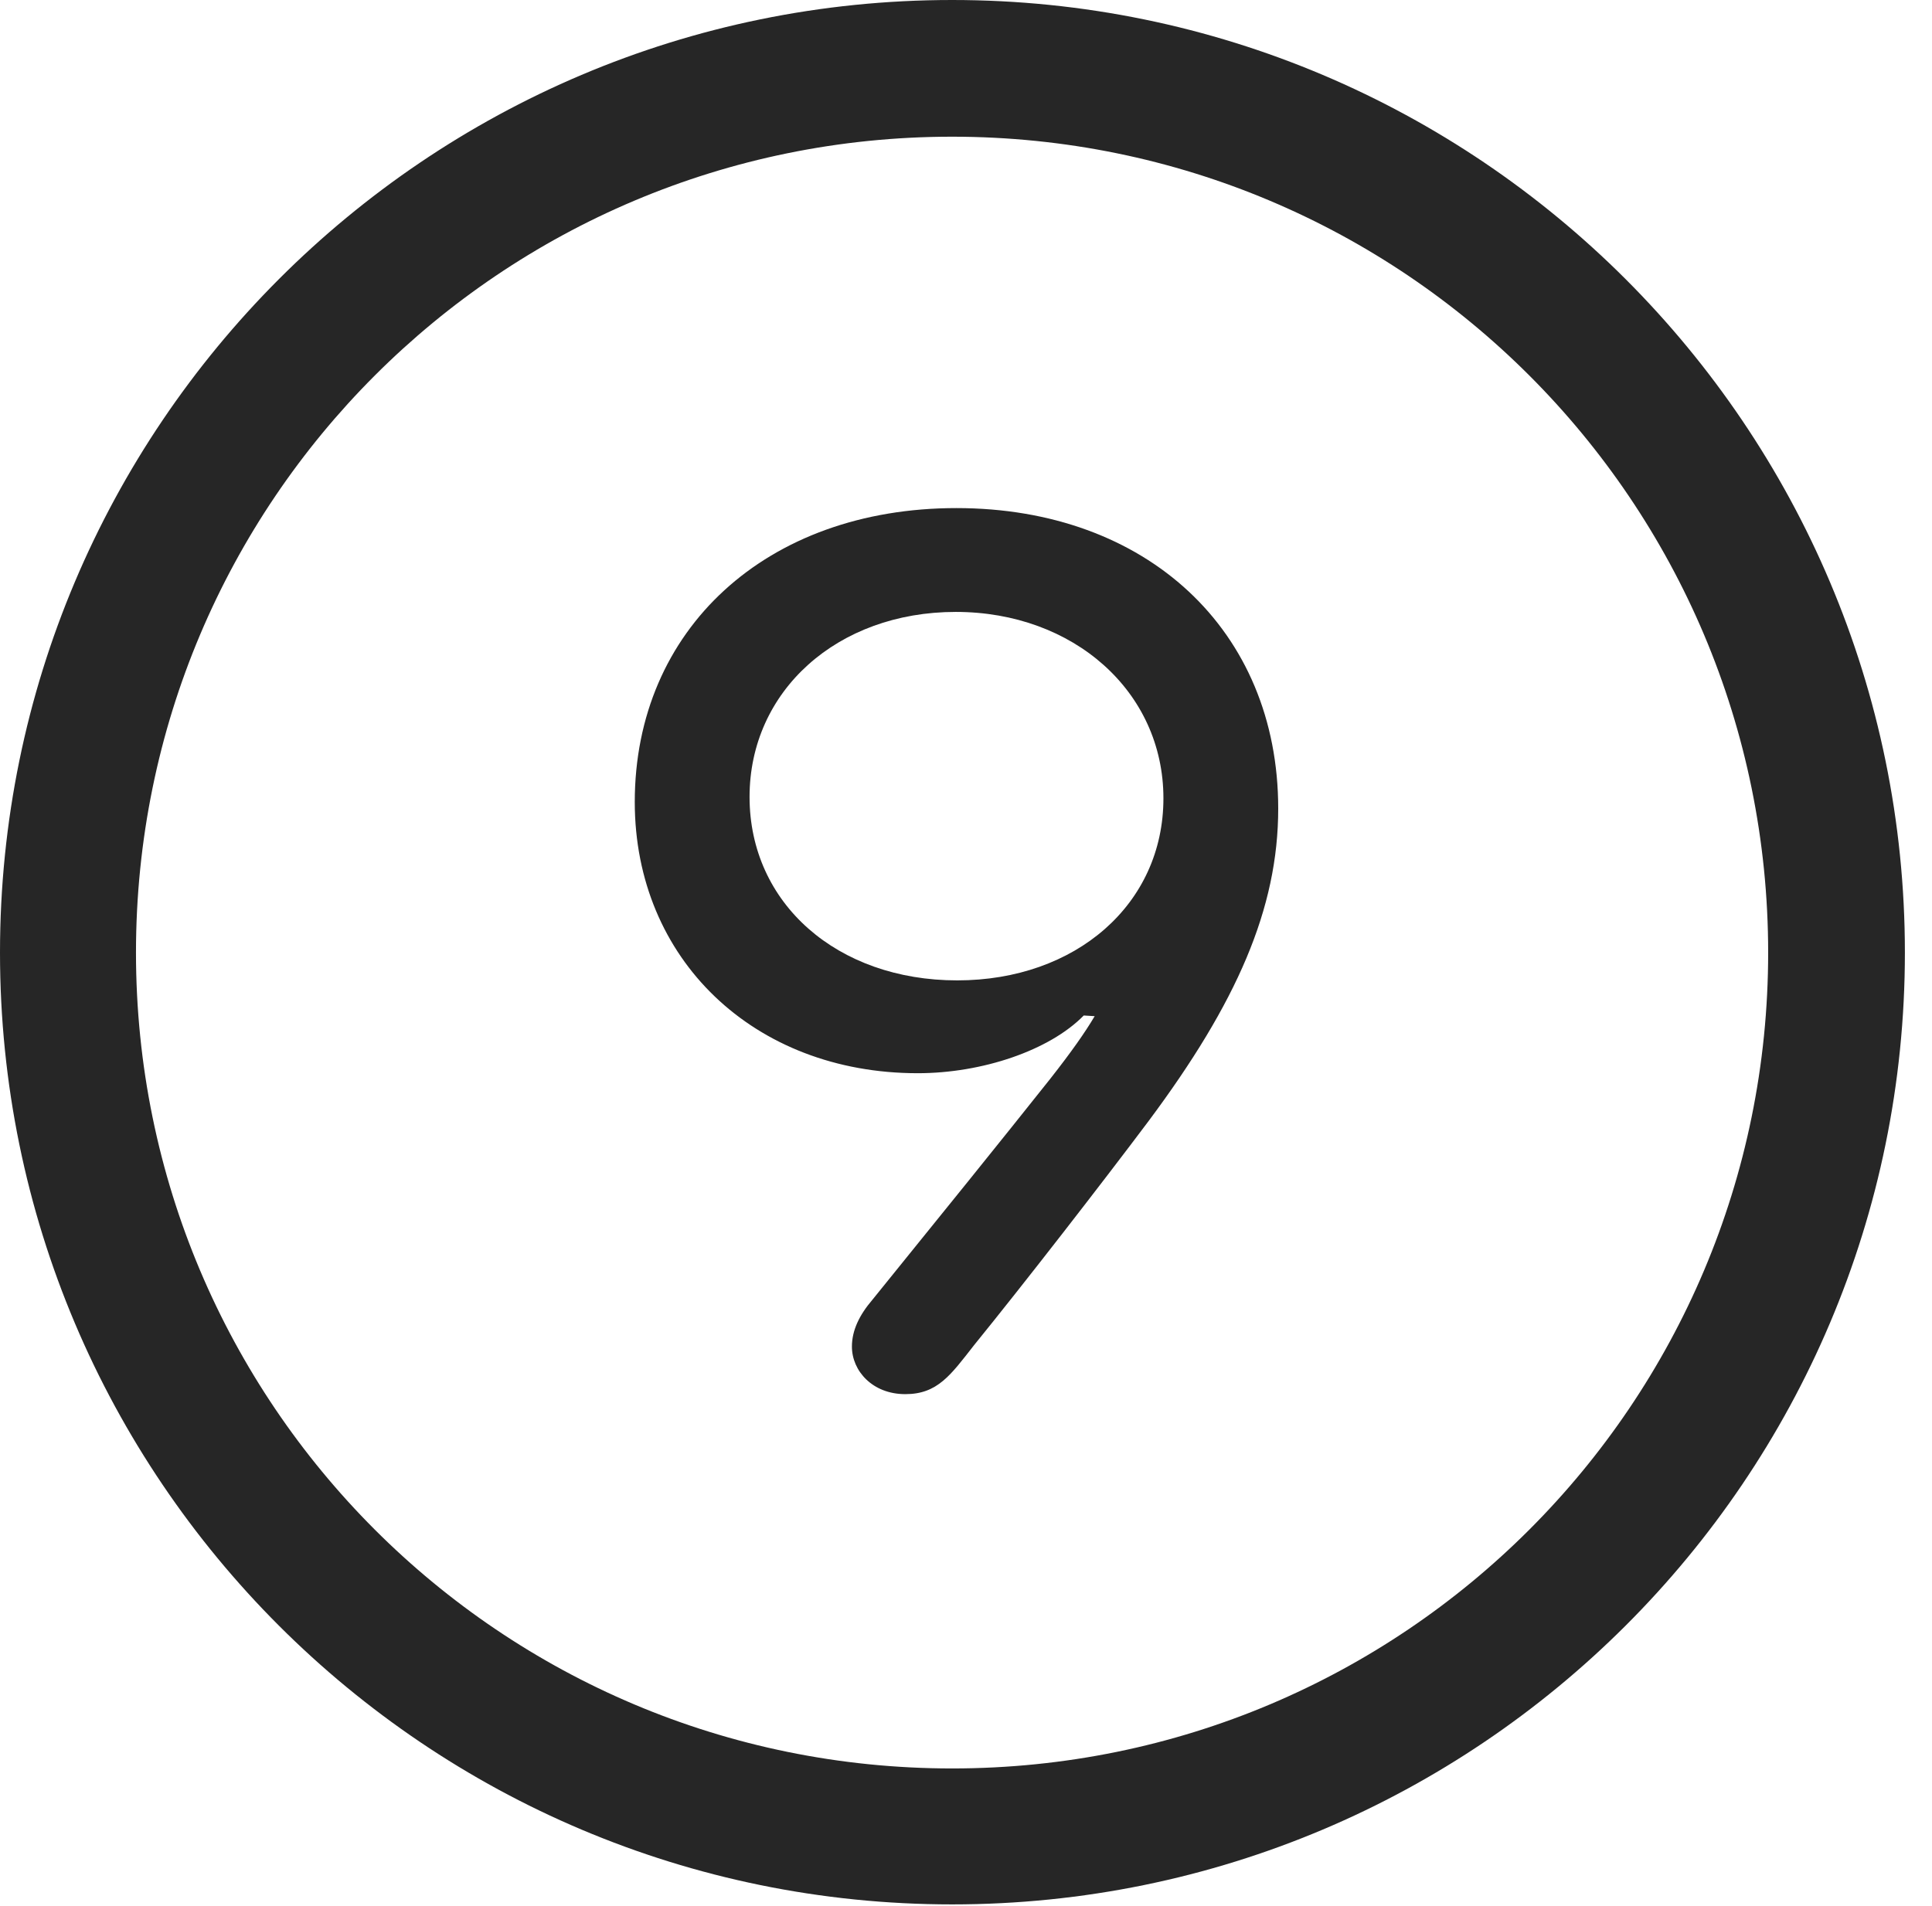 <?xml version="1.0" encoding="UTF-8"?>
<!--Generator: Apple Native CoreSVG 326-->
<!DOCTYPE svg
PUBLIC "-//W3C//DTD SVG 1.1//EN"
       "http://www.w3.org/Graphics/SVG/1.1/DTD/svg11.dtd">
<svg version="1.1" xmlns="http://www.w3.org/2000/svg" xmlns:xlink="http://www.w3.org/1999/xlink" viewBox="0 0 25.801 25.459">
 <g>
  <rect height="25.459" opacity="0" width="25.801" x="0" y="0"/>
  <path d="M12.715 25.439C19.736 25.439 25.439 19.746 25.439 12.725C25.439 5.703 19.736 0 12.715 0C5.693 0 0 5.703 0 12.725C0 19.746 5.693 25.439 12.715 25.439ZM12.715 23.623C6.689 23.623 1.816 18.75 1.816 12.725C1.816 6.699 6.689 1.826 12.715 1.826C18.74 1.826 23.613 6.699 23.613 12.725C23.613 18.75 18.74 23.623 12.715 23.623Z" fill="black" fill-opacity="0.85"/>
  <path d="M8.477 10.713C8.477 12.812 10.068 14.336 12.256 14.336C13.115 14.336 14.014 14.033 14.473 13.565L14.619 13.574C14.492 13.789 14.307 14.053 14.023 14.414C13.379 15.225 12.559 16.24 11.65 17.363C11.475 17.568 11.377 17.773 11.377 17.988C11.377 18.311 11.65 18.623 12.09 18.623C12.52 18.623 12.695 18.369 13.008 17.969C13.682 17.139 14.727 15.791 15.342 14.971C16.514 13.398 17.07 12.139 17.07 10.801C17.07 8.418 15.312 6.787 12.773 6.787C10.234 6.787 8.477 8.408 8.477 10.713ZM10.01 10.645C10.01 9.229 11.182 8.174 12.764 8.174C14.336 8.174 15.537 9.238 15.537 10.664C15.537 12.08 14.365 13.096 12.783 13.096C11.182 13.096 10.01 12.07 10.01 10.645Z" fill="black" fill-opacity="0.85"/>
 </g>
</svg>
